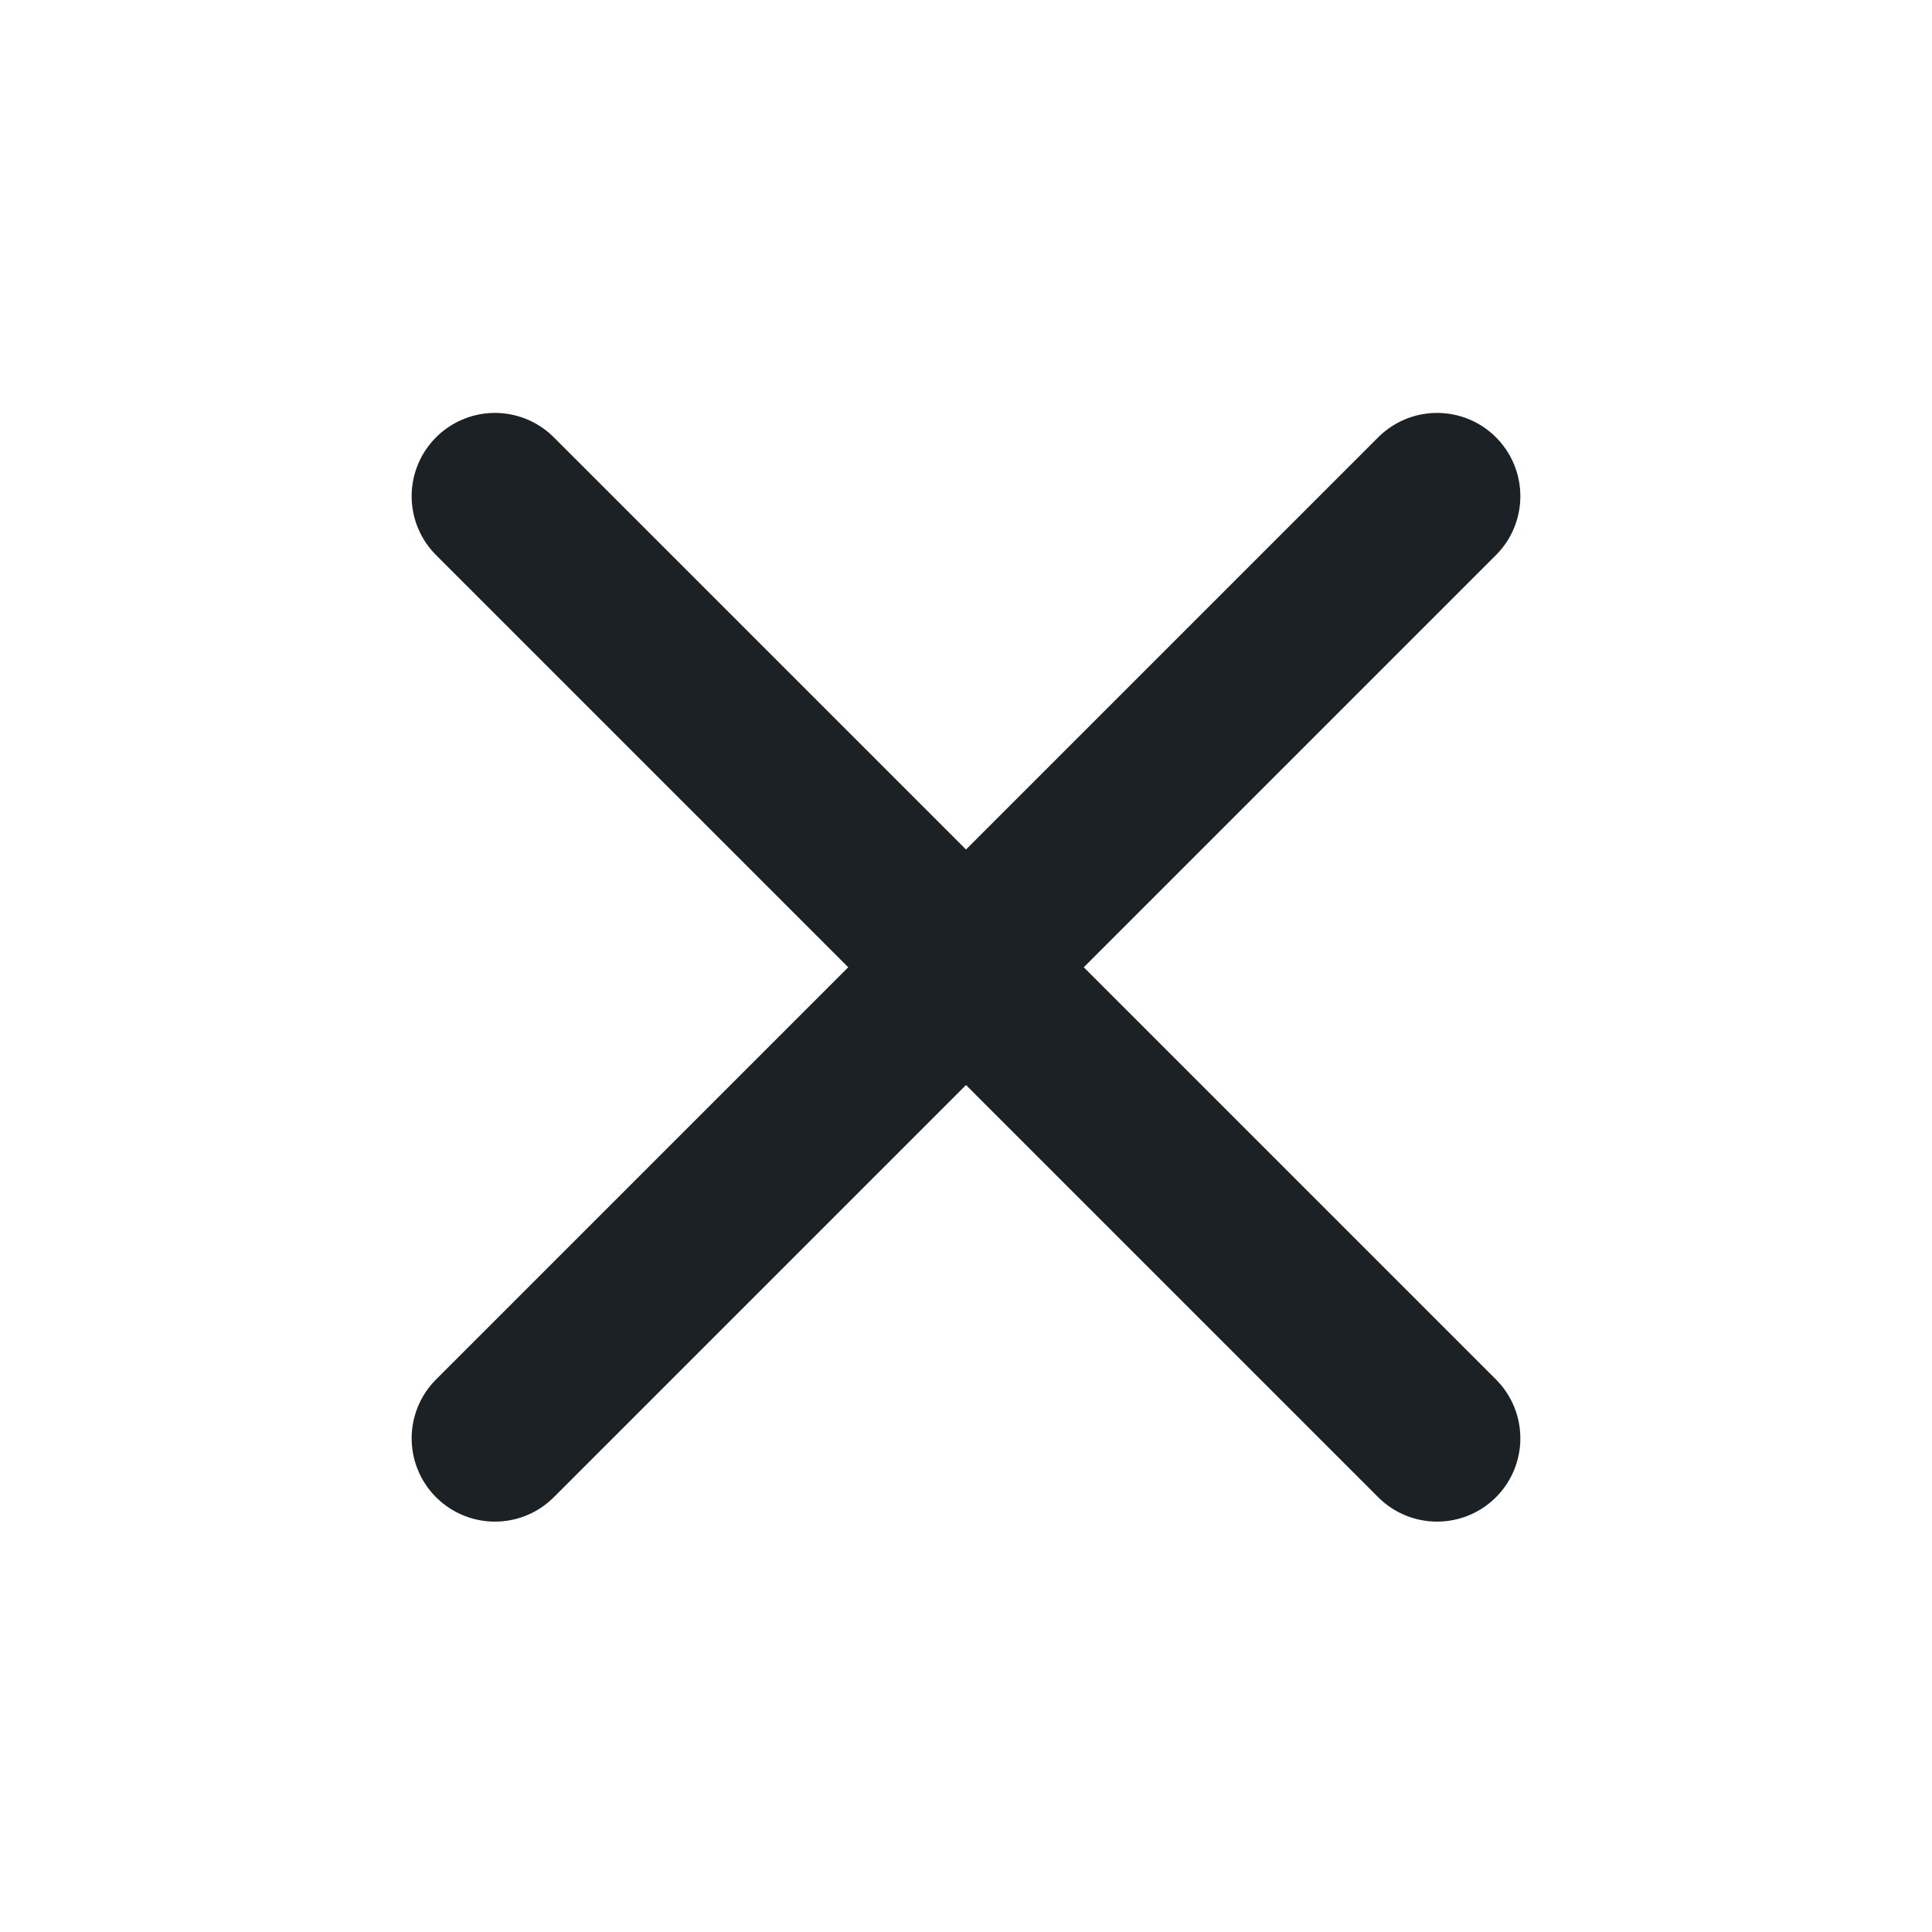 <svg width="58" height="58" viewBox="0 0 58 58" fill="none" xmlns="http://www.w3.org/2000/svg" class="icon icon-close">
<path d="M14.858 14.896L43.142 43.18" stroke="#1B2124" stroke-width="5" stroke-linecap="round" stroke-linejoin="round"/>
<path d="M14.858 43.18L43.142 14.896" stroke="#1B2124" stroke-width="5" stroke-linecap="round" stroke-linejoin="round"/>
</svg>
